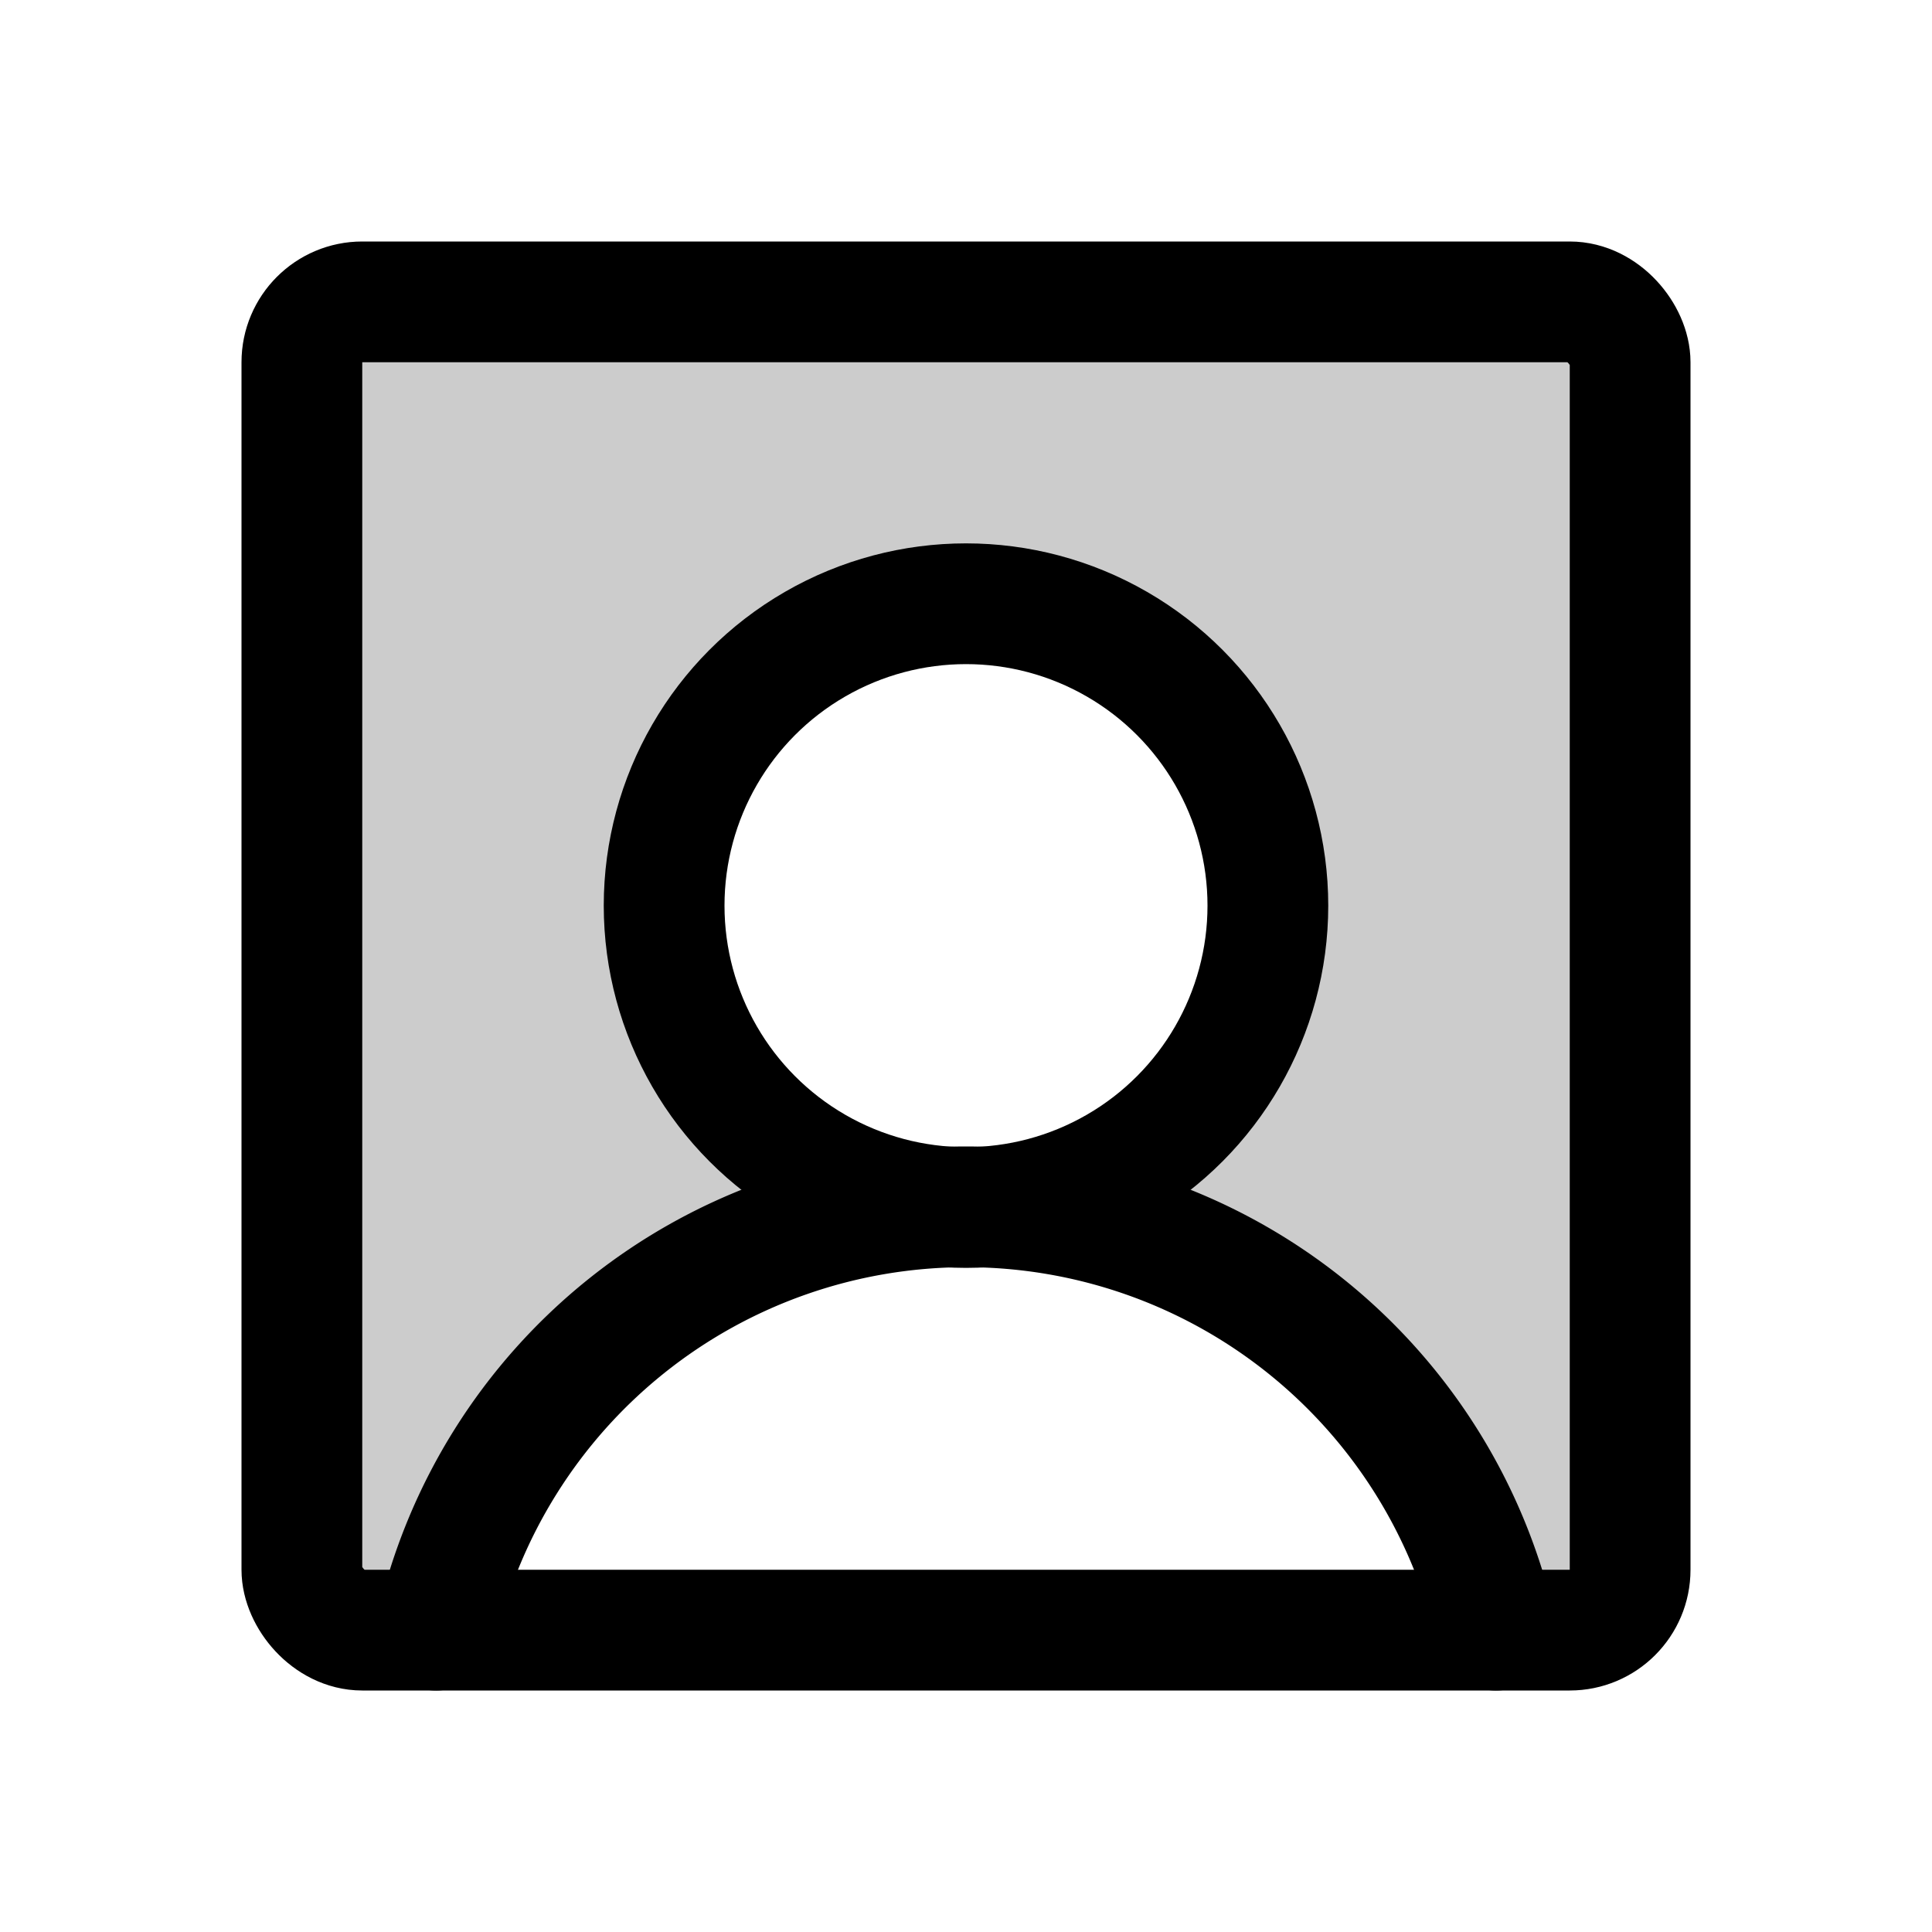 <svg xmlns="http://www.w3.org/2000/svg" viewBox="0 0 256 256" width="20" height="20"><path fill="none" d="M0 0h256v256H0z"/><path d="M208 40H48a8 8 0 00-8 8v160a8 8 0 008 8h160a8 8 0 008-8V48a8 8 0 00-8-8zM57.78 216A72 72 0 01128 160a40 40 0 1140-40 40 40 0 01-40 40 72 72 0 0170.22 56z" opacity=".2"/><circle cx="128" cy="120" r="40" fill="none" stroke="currentColor" stroke-linecap="round" stroke-linejoin="round" stroke-width="16"/><rect x="40" y="40" width="176" height="176" rx="8" fill="none" stroke="currentColor" stroke-linecap="round" stroke-linejoin="round" stroke-width="16"/><path d="M57.78 216a72 72 0 01140.44 0" fill="none" stroke="currentColor" stroke-linecap="round" stroke-linejoin="round" stroke-width="16"/></svg>